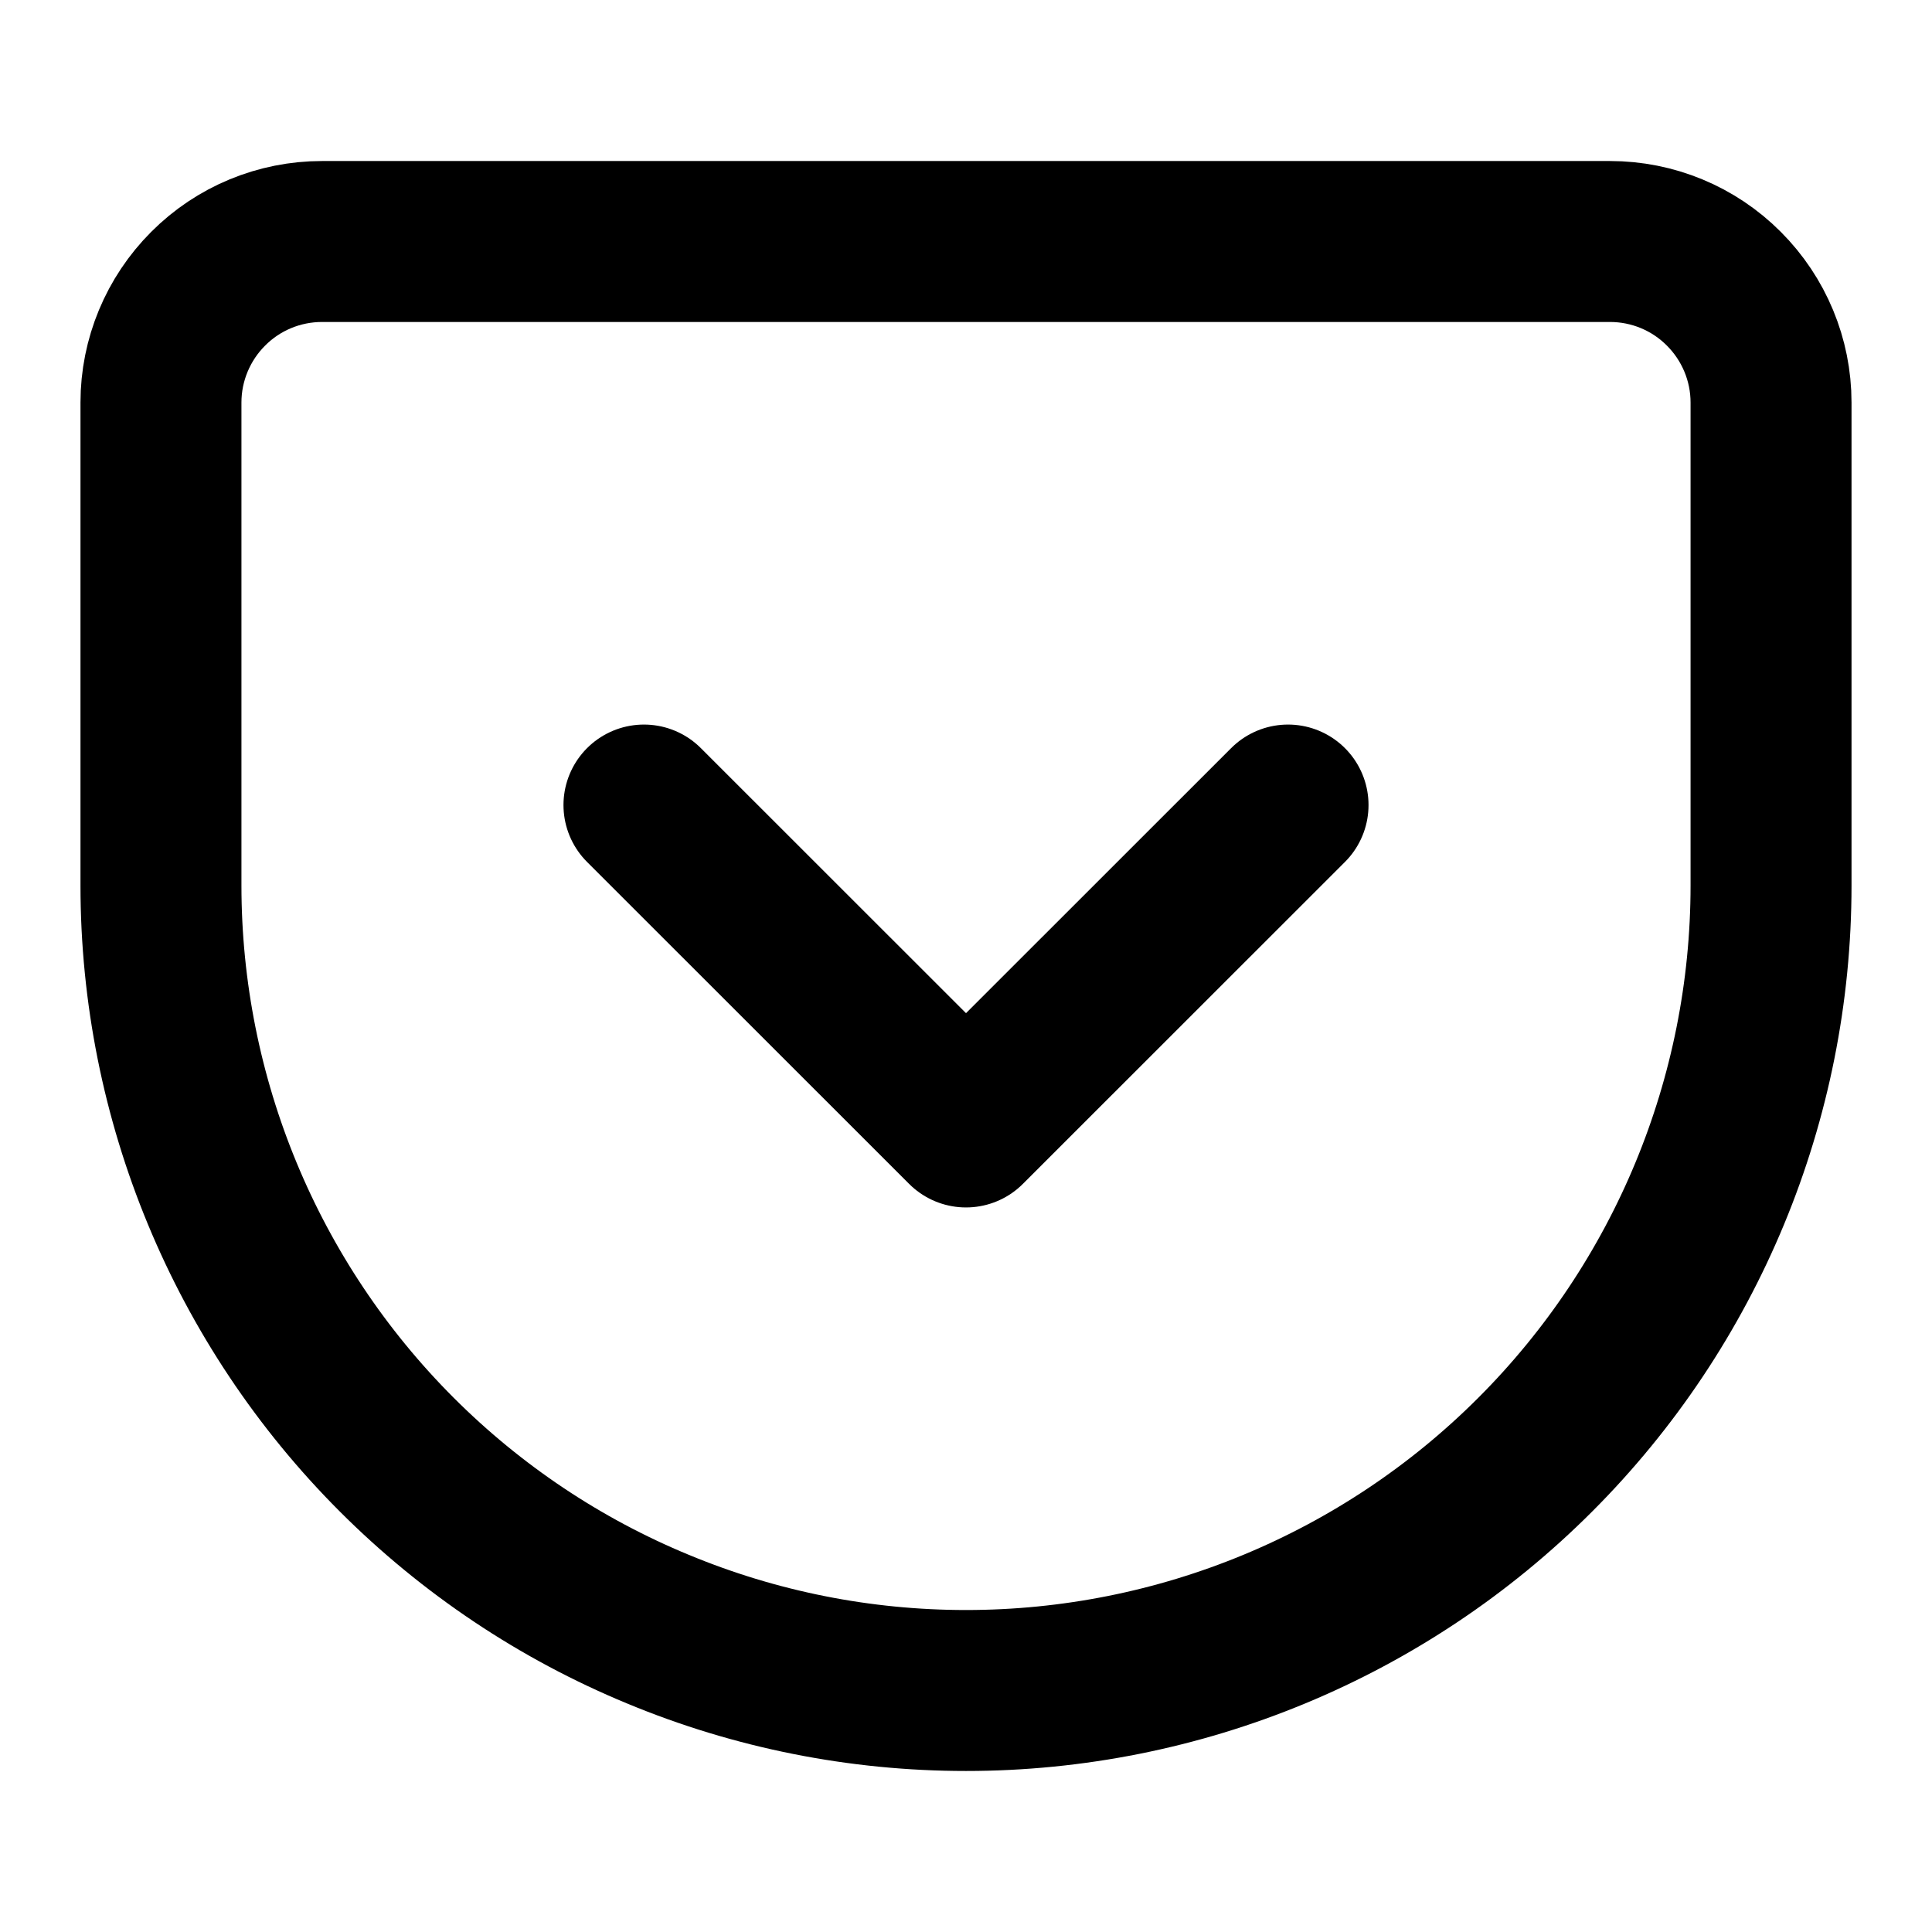 <svg viewBox="0 0 16 16" fill="none" xmlns="http://www.w3.org/2000/svg">
  <path
    d="M2.667 2H13.333C13.687 2 14.026 2.14 14.276 2.391C14.526 2.641 14.667 2.98 14.667 3.333V7.333C14.667 9.101 13.964 10.797 12.714 12.047C11.464 13.298 9.768 14 8 14C7.124 14 6.258 13.828 5.449 13.492C4.64 13.158 3.905 12.666 3.286 12.047C2.036 10.797 1.333 9.101 1.333 7.333V3.333C1.333 2.98 1.474 2.641 1.724 2.391C1.974 2.14 2.313 2 2.667 2Z"
    stroke="currentColor" stroke-width="1.333" stroke-linecap="round" stroke-linejoin="round" />
  <path d="M5.333 6.667L8 9.333L10.667 6.667" stroke="currentColor" stroke-width="1.333"
    stroke-linecap="round" stroke-linejoin="round" />
</svg>
